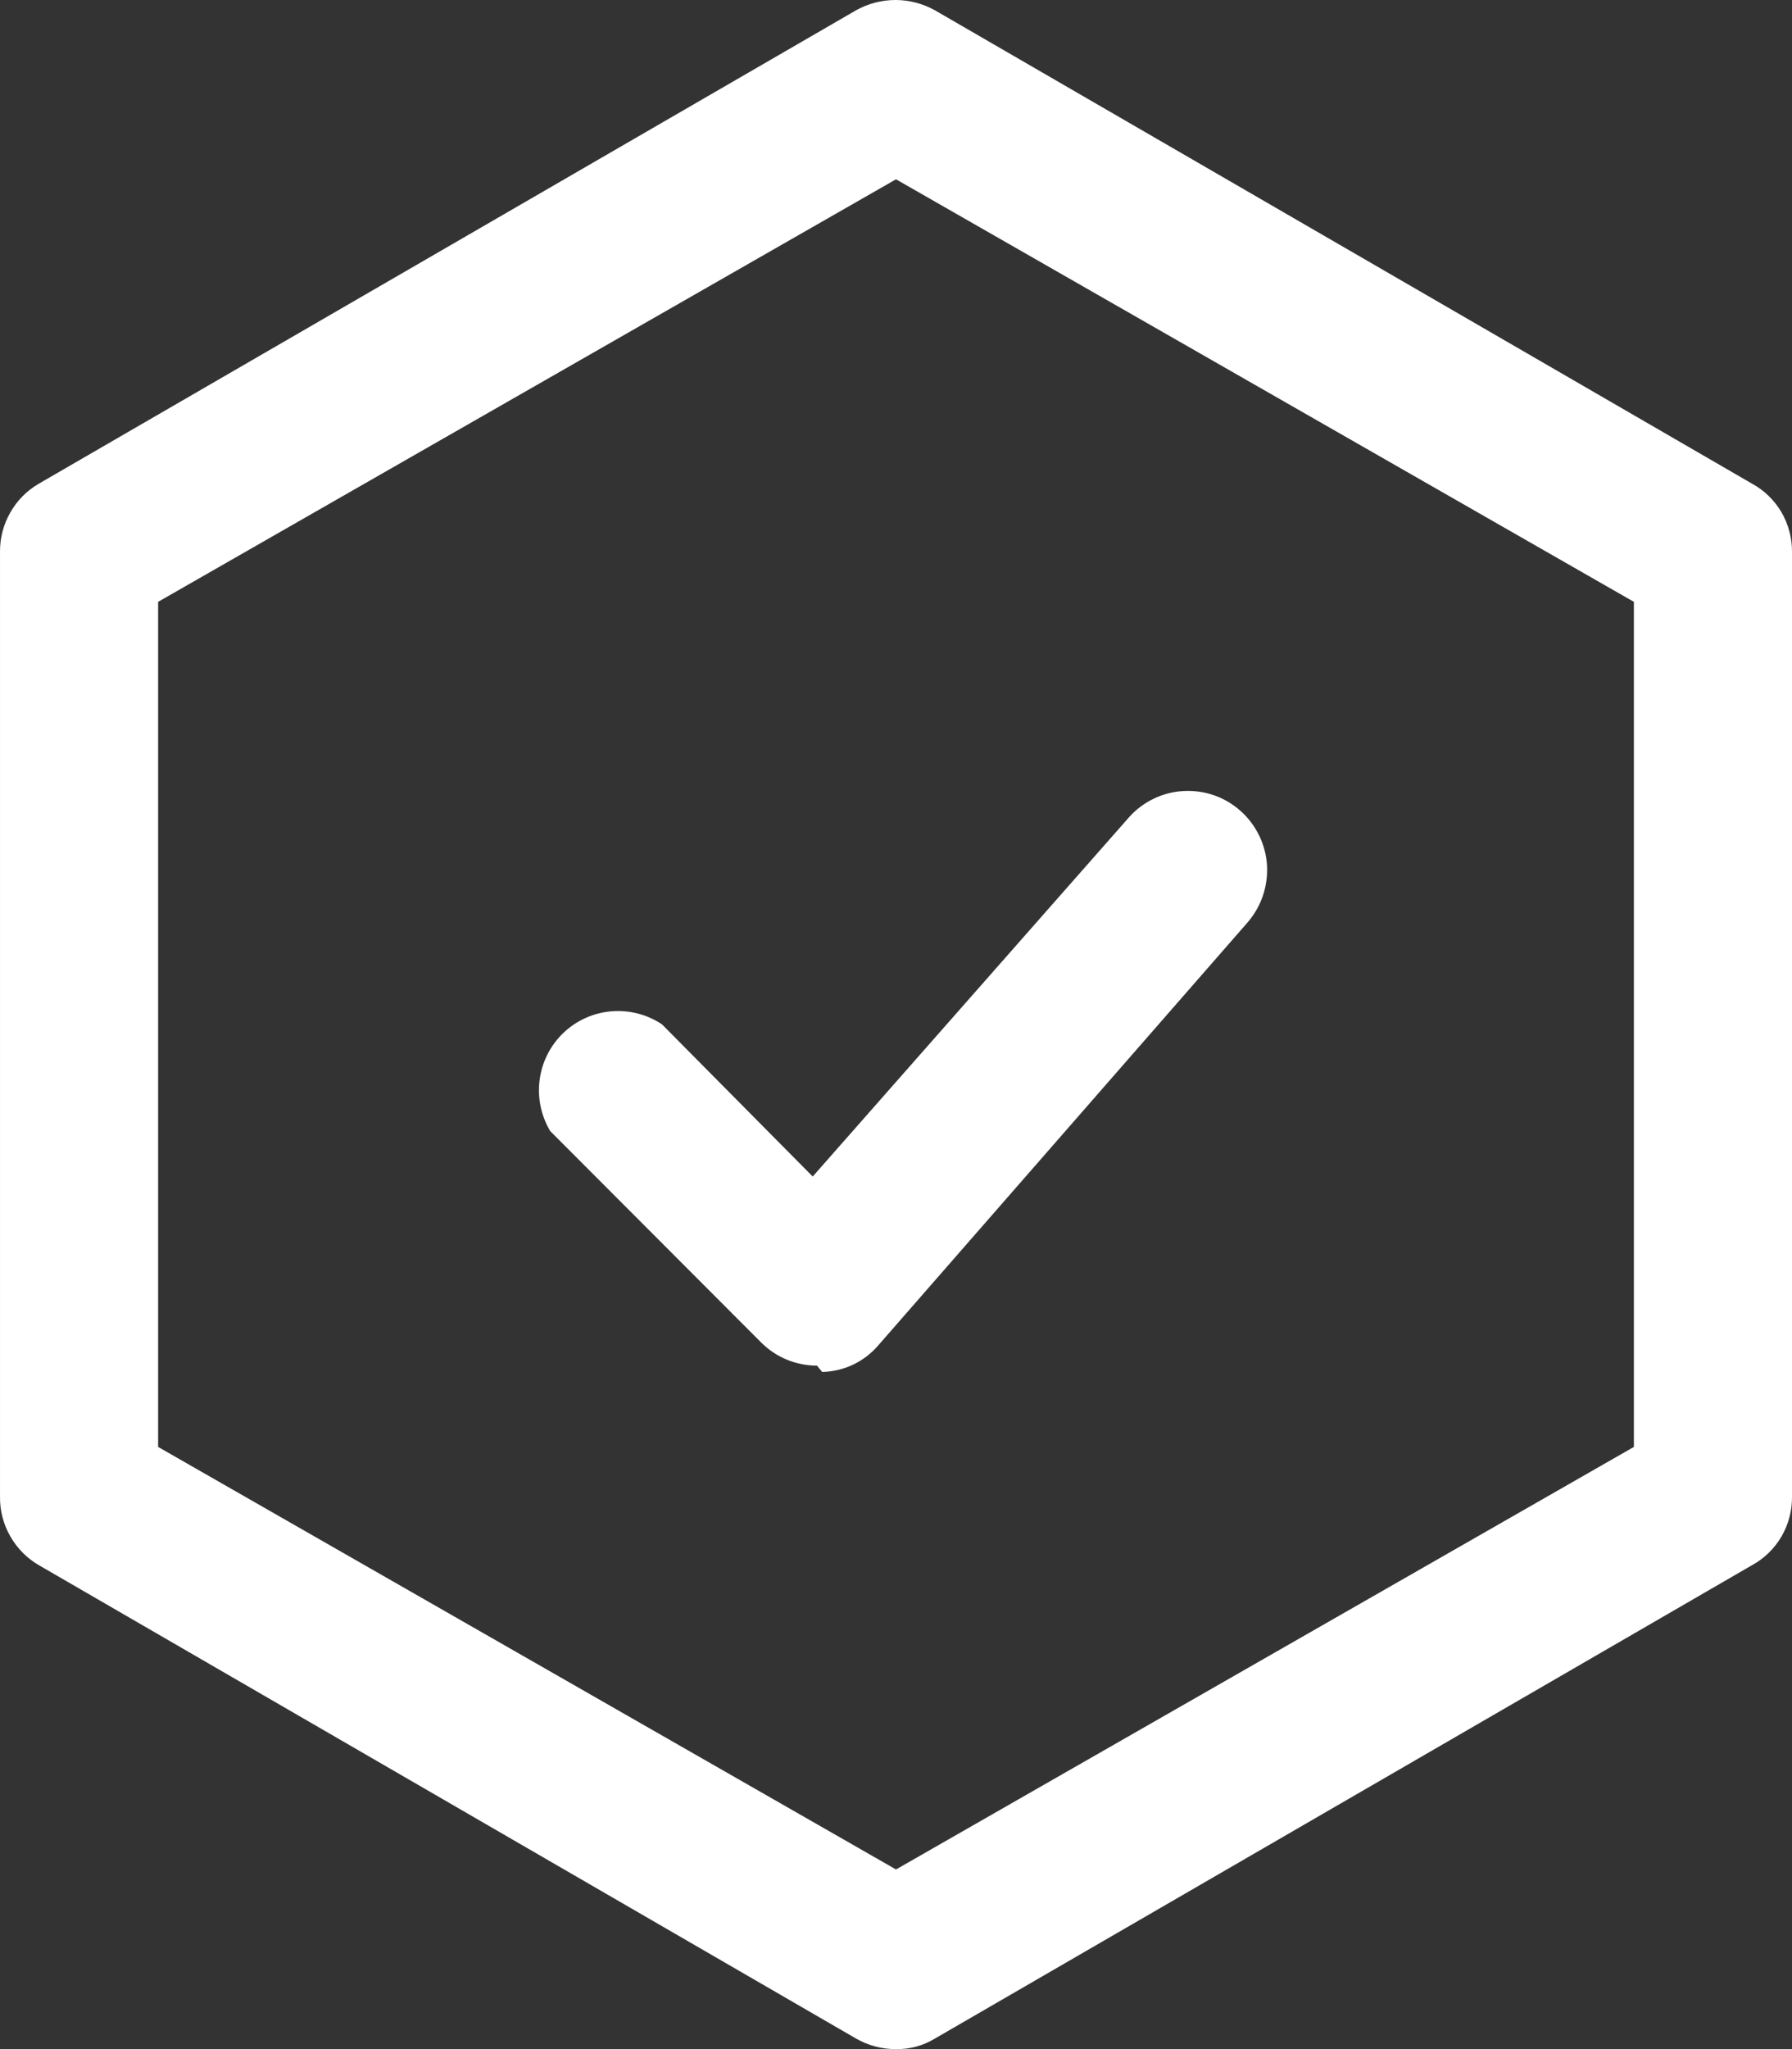 <svg width="21" height="24" viewBox="0 0 21 24" fill="none" xmlns="http://www.w3.org/2000/svg">
<rect x="0" y="0" width="21" height="24" fill="#333333" stroke="none"/>
<path d="M9.574 15.995C9.328 15.995 9.092 15.897 8.919 15.723L6.448 13.248C6.34 13.067 6.296 12.855 6.324 12.646C6.352 12.436 6.45 12.243 6.603 12.097C6.755 11.952 6.953 11.863 7.163 11.845C7.373 11.827 7.583 11.881 7.758 11.998L9.524 13.78L13.23 9.573C13.311 9.482 13.409 9.408 13.519 9.355C13.629 9.302 13.748 9.271 13.869 9.265C13.991 9.258 14.113 9.275 14.228 9.315C14.343 9.355 14.448 9.418 14.539 9.499C14.63 9.58 14.704 9.679 14.757 9.789C14.81 9.898 14.841 10.018 14.848 10.139C14.854 10.261 14.837 10.383 14.797 10.498C14.757 10.614 14.694 10.72 14.614 10.811L10.29 15.76C10.209 15.854 10.108 15.931 9.996 15.984C9.883 16.037 9.76 16.066 9.635 16.069L9.574 15.995Z" fill="white"/>
<path d="M10.5 24C10.335 24.001 10.173 23.958 10.031 23.876L0.457 18.333C0.316 18.252 0.2 18.134 0.12 17.993C0.039 17.852 -0.002 17.692 6.94423e-05 17.529V6.468C-0.002 6.305 0.039 6.145 0.12 6.004C0.2 5.862 0.316 5.745 0.457 5.664L10.031 0.121C10.172 0.042 10.332 0 10.494 0C10.656 0 10.815 0.042 10.957 0.121L20.53 5.664C20.674 5.742 20.794 5.859 20.877 6C20.959 6.142 21.002 6.304 21 6.468V17.529C21.002 17.693 20.959 17.855 20.877 17.996C20.794 18.138 20.674 18.255 20.53 18.333L10.957 23.876C10.819 23.96 10.661 24.003 10.5 24ZM1.853 16.947L10.5 21.896L19.147 16.947V7.049L10.5 2.1L1.853 7.049V16.947Z" fill="white"/>
</svg>
